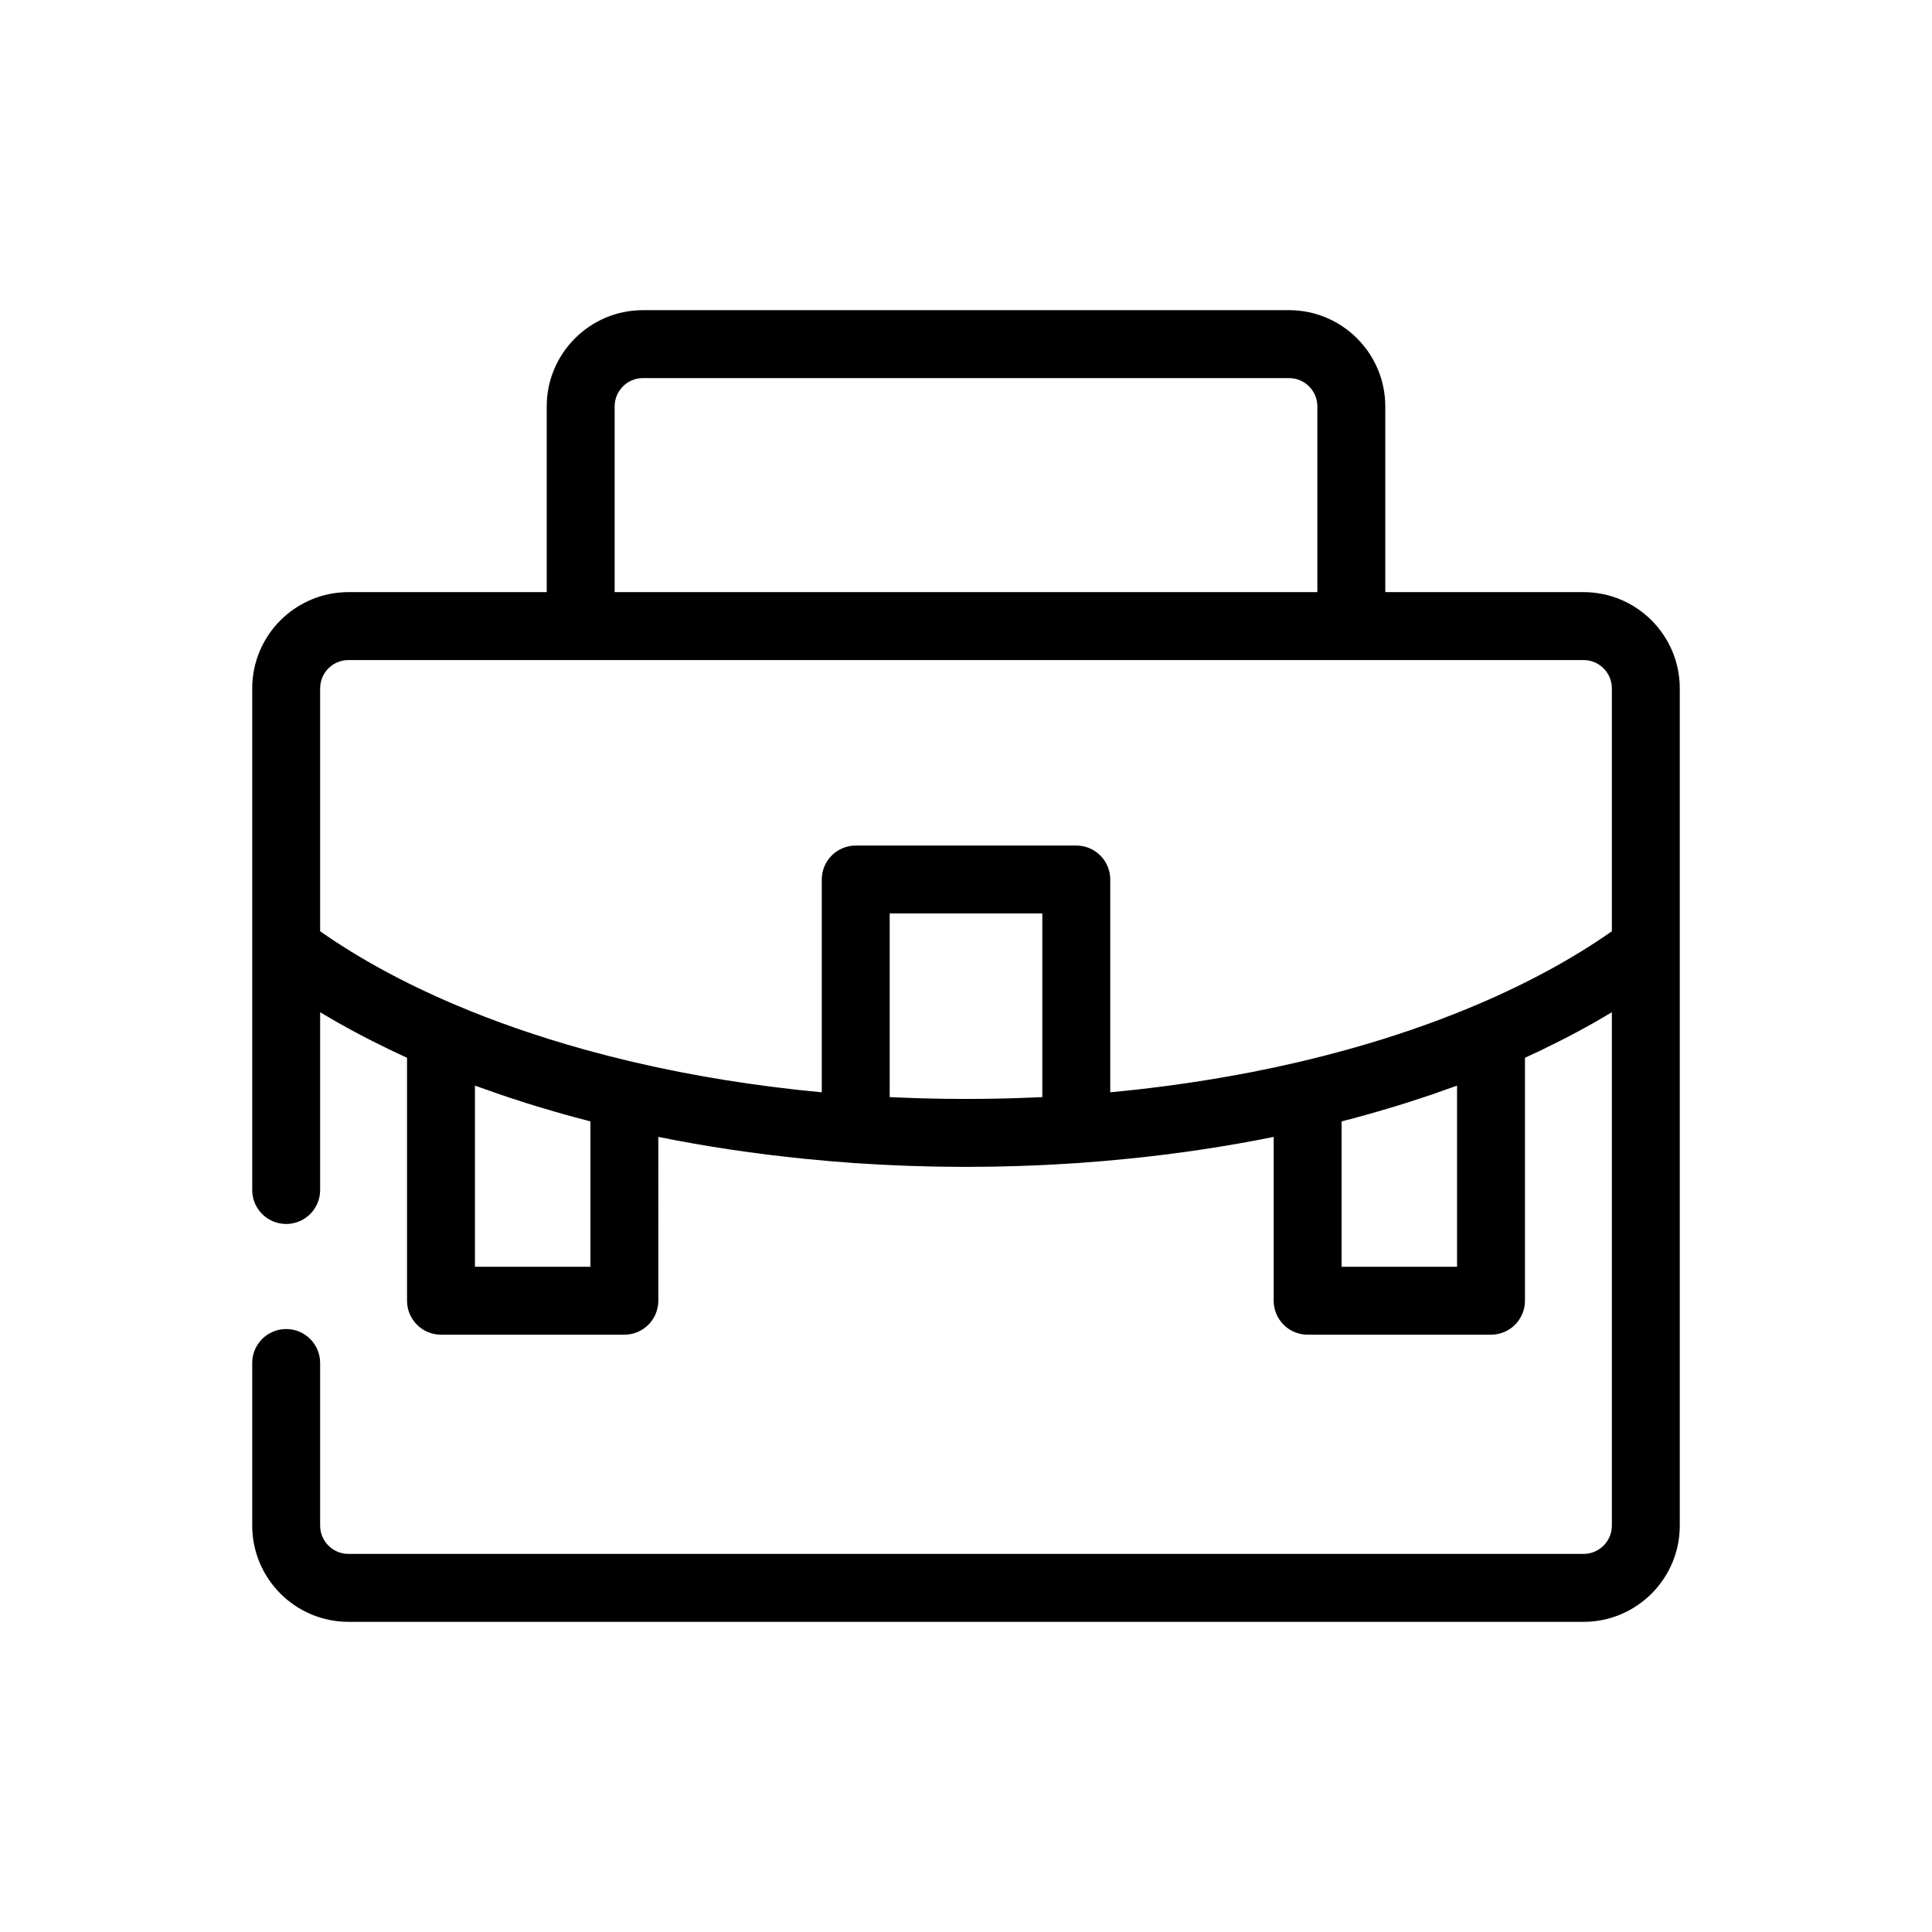 <?xml version="1.0" ?><!DOCTYPE svg  PUBLIC '-//W3C//DTD SVG 1.1//EN'  'http://www.w3.org/Graphics/SVG/1.1/DTD/svg11.dtd'><svg enable-background="new 0 0 512 512" height="512px" id="Layer_1" version="1.1" viewBox="0 0 512 512" width="512px" xml:space="preserve" xmlns="http://www.w3.org/2000/svg" xmlns:xlink="http://www.w3.org/1999/xlink"><g><path d="M92.343,429.803h327.313c14.063,0,25.504-11.441,25.504-25.504V251.382v-68.958c0-14.063-11.441-25.503-25.504-25.503   h-52.543V107.7c0-14.063-11.44-25.503-25.503-25.503H170.39c-14.063,0-25.503,11.441-25.503,25.503v49.22H92.343   c-14.063,0-25.503,11.441-25.503,25.503v68.958v63.983c0,4.971,4.029,9,9,9s9-4.029,9-9v-47.111   c0.461,0.279,0.939,0.551,1.406,0.827c1.066,0.633,2.138,1.262,3.228,1.881c0.778,0.443,1.569,0.879,2.36,1.315   c0.773,0.427,1.551,0.85,2.336,1.27c0.926,0.497,1.857,0.991,2.801,1.479c0.537,0.277,1.084,0.55,1.626,0.825   c3.015,1.529,6.096,3.023,9.271,4.465v64.389c0,4.971,4.029,9,9,9h48.594c4.971,0,9-4.029,9-9V301.29   c12.597,2.546,25.601,4.492,38.883,5.818c0.046,0.005,0.091,0.009,0.137,0.013c4.201,0.418,8.421,0.793,12.672,1.086   c0.001,0,0.001,0,0.002,0c0.912,0.063,1.83,0.108,2.744,0.166c1.191,0.075,2.384,0.15,3.579,0.216   c0.932,0.051,1.862,0.096,2.795,0.14c1.479,0.072,2.961,0.136,4.445,0.192c0.797,0.029,1.591,0.06,2.387,0.085   c1.662,0.054,3.326,0.096,4.994,0.13c0.657,0.014,1.315,0.031,1.973,0.042c2.305,0.037,4.613,0.061,6.928,0.061   s4.623-0.023,6.928-0.061c0.659-0.011,1.319-0.028,1.98-0.042c1.662-0.035,3.323-0.076,4.98-0.13   c0.799-0.025,1.598-0.056,2.396-0.086c1.482-0.056,2.962-0.12,4.439-0.191c0.934-0.044,1.865-0.089,2.798-0.14   c1.191-0.065,2.379-0.141,3.566-0.216c0.918-0.057,1.84-0.103,2.756-0.166c0.001,0,0.001,0,0.002,0   c4.263-0.294,8.494-0.67,12.707-1.089c0.028-0.003,0.056-0.006,0.084-0.009c13.288-1.325,26.298-3.271,38.9-5.819v43.415   c0,4.971,4.029,9,9,9h48.594c4.971,0,9-4.029,9-9v-64.389c3.193-1.449,6.29-2.952,9.321-4.49c0.521-0.265,1.045-0.525,1.562-0.793   c0.954-0.493,1.895-0.992,2.831-1.494c0.774-0.415,1.542-0.833,2.305-1.253c0.799-0.44,1.598-0.881,2.383-1.328   c1.084-0.616,2.15-1.242,3.211-1.871c0.47-0.278,0.951-0.552,1.416-0.833v136.045c0,4.138-3.366,7.504-7.504,7.504H92.343   c-4.137,0-7.503-3.366-7.503-7.504v-43.092c0-4.971-4.029-9-9-9s-9,4.029-9,9v43.092C66.84,418.361,78.28,429.803,92.343,429.803z    M162.887,107.7c0-4.137,3.366-7.503,7.503-7.503H341.61c4.137,0,7.503,3.366,7.503,7.503v49.22H162.887V107.7z M92.343,174.92   h61.544h204.227h61.543c4.138,0,7.504,3.366,7.504,7.503v64.365c-0.018,0.013-0.035,0.026-0.053,0.039   c-10.178,7.138-22.098,13.635-35.502,19.344c-8.975,3.822-18.533,7.253-28.569,10.259c0,0,0,0-0.001,0   c-1.897,0.568-3.815,1.119-5.746,1.656c-0.189,0.053-0.377,0.106-0.566,0.158c-1.737,0.48-3.49,0.944-5.253,1.399   c-0.346,0.089-0.688,0.181-1.035,0.269c-1.618,0.412-3.251,0.809-4.889,1.199c-0.468,0.111-0.931,0.228-1.4,0.337   c-1.28,0.3-2.572,0.584-3.863,0.87c-0.75,0.166-1.495,0.338-2.249,0.5c-1.005,0.215-2.02,0.418-3.03,0.625   c-1.04,0.213-2.076,0.432-3.124,0.637c-0.627,0.123-1.26,0.235-1.889,0.355c-9.197,1.748-18.648,3.178-28.301,4.264   c-0.219,0.024-0.436,0.053-0.654,0.077c-1.262,0.14-2.533,0.263-3.801,0.391c-0.904,0.091-1.805,0.189-2.712,0.274   c-0.099,0.01-0.198,0.017-0.298,0.026v-56.389c0-4.971-4.029-9-9-9h-58.449c-4.971,0-9,4.029-9,9v56.389   c-0.098-0.01-0.197-0.017-0.296-0.026c-0.915-0.086-1.824-0.186-2.737-0.277c-1.26-0.127-2.522-0.249-3.775-0.388   c-0.229-0.025-0.457-0.056-0.686-0.081c-8.145-0.916-16.151-2.07-23.979-3.46c-0.002-0.001-0.006-0.001-0.009-0.002   c-1.418-0.252-2.823-0.521-4.229-0.788c-0.649-0.123-1.303-0.239-1.95-0.366c-1.03-0.201-2.048-0.417-3.07-0.626   c-1.029-0.211-2.063-0.418-3.086-0.637c-0.736-0.158-1.464-0.326-2.196-0.488c-1.31-0.29-2.619-0.578-3.918-0.883   c-0.454-0.105-0.9-0.218-1.353-0.324c-1.655-0.395-3.305-0.796-4.939-1.212c-0.333-0.085-0.662-0.173-0.994-0.258   c-1.777-0.459-3.545-0.927-5.296-1.411c-0.177-0.049-0.352-0.099-0.528-0.147c-12.151-3.383-23.66-7.374-34.339-11.922   c-13.404-5.709-25.326-12.207-35.504-19.346c-0.018-0.012-0.033-0.025-0.051-0.037v-64.365   C84.84,178.286,88.206,174.92,92.343,174.92z M276.176,290.745c-0.938,0.046-1.874,0.081-2.812,0.12   c-1.022,0.043-2.046,0.085-3.071,0.12c-0.913,0.032-1.825,0.059-2.737,0.084c-1.129,0.031-2.259,0.058-3.39,0.079   c-0.806,0.017-1.611,0.033-2.417,0.045c-1.632,0.022-3.266,0.035-4.903,0.038c-0.563,0.001-1.128,0.001-1.691,0   c-1.638-0.003-3.271-0.016-4.903-0.038c-0.806-0.012-1.611-0.028-2.417-0.045c-1.131-0.021-2.261-0.048-3.389-0.079   c-0.913-0.025-1.826-0.052-2.738-0.084c-1.025-0.035-2.047-0.077-3.069-0.12c-0.938-0.039-1.876-0.074-2.814-0.12   c-0.016-0.001-0.032-0.002-0.048-0.003v-48.663h40.449v48.663C276.208,290.743,276.192,290.744,276.176,290.745z M156.462,335.705   h-30.594v-48.006c0.479,0.177,0.977,0.341,1.459,0.516c1.671,0.606,3.352,1.204,5.053,1.786c0.808,0.276,1.623,0.546,2.437,0.816   c1.533,0.51,3.075,1.012,4.631,1.502c0.859,0.271,1.721,0.54,2.587,0.805c1.602,0.49,3.217,0.967,4.841,1.436   c0.798,0.23,1.591,0.465,2.394,0.69c2.091,0.587,4.198,1.154,6.323,1.706c0.292,0.075,0.577,0.159,0.87,0.234V335.705z    M386.132,335.705h-30.594V297.19c0.293-0.075,0.578-0.159,0.87-0.234c2.125-0.552,4.232-1.119,6.323-1.706   c0.803-0.226,1.596-0.46,2.394-0.69c1.624-0.469,3.239-0.945,4.841-1.436c0.866-0.265,1.728-0.534,2.587-0.805   c1.556-0.49,3.098-0.992,4.631-1.502c0.813-0.271,1.629-0.54,2.437-0.816c1.701-0.582,3.382-1.18,5.053-1.786   c0.482-0.175,0.979-0.339,1.459-0.516V335.705z"/></g></svg>